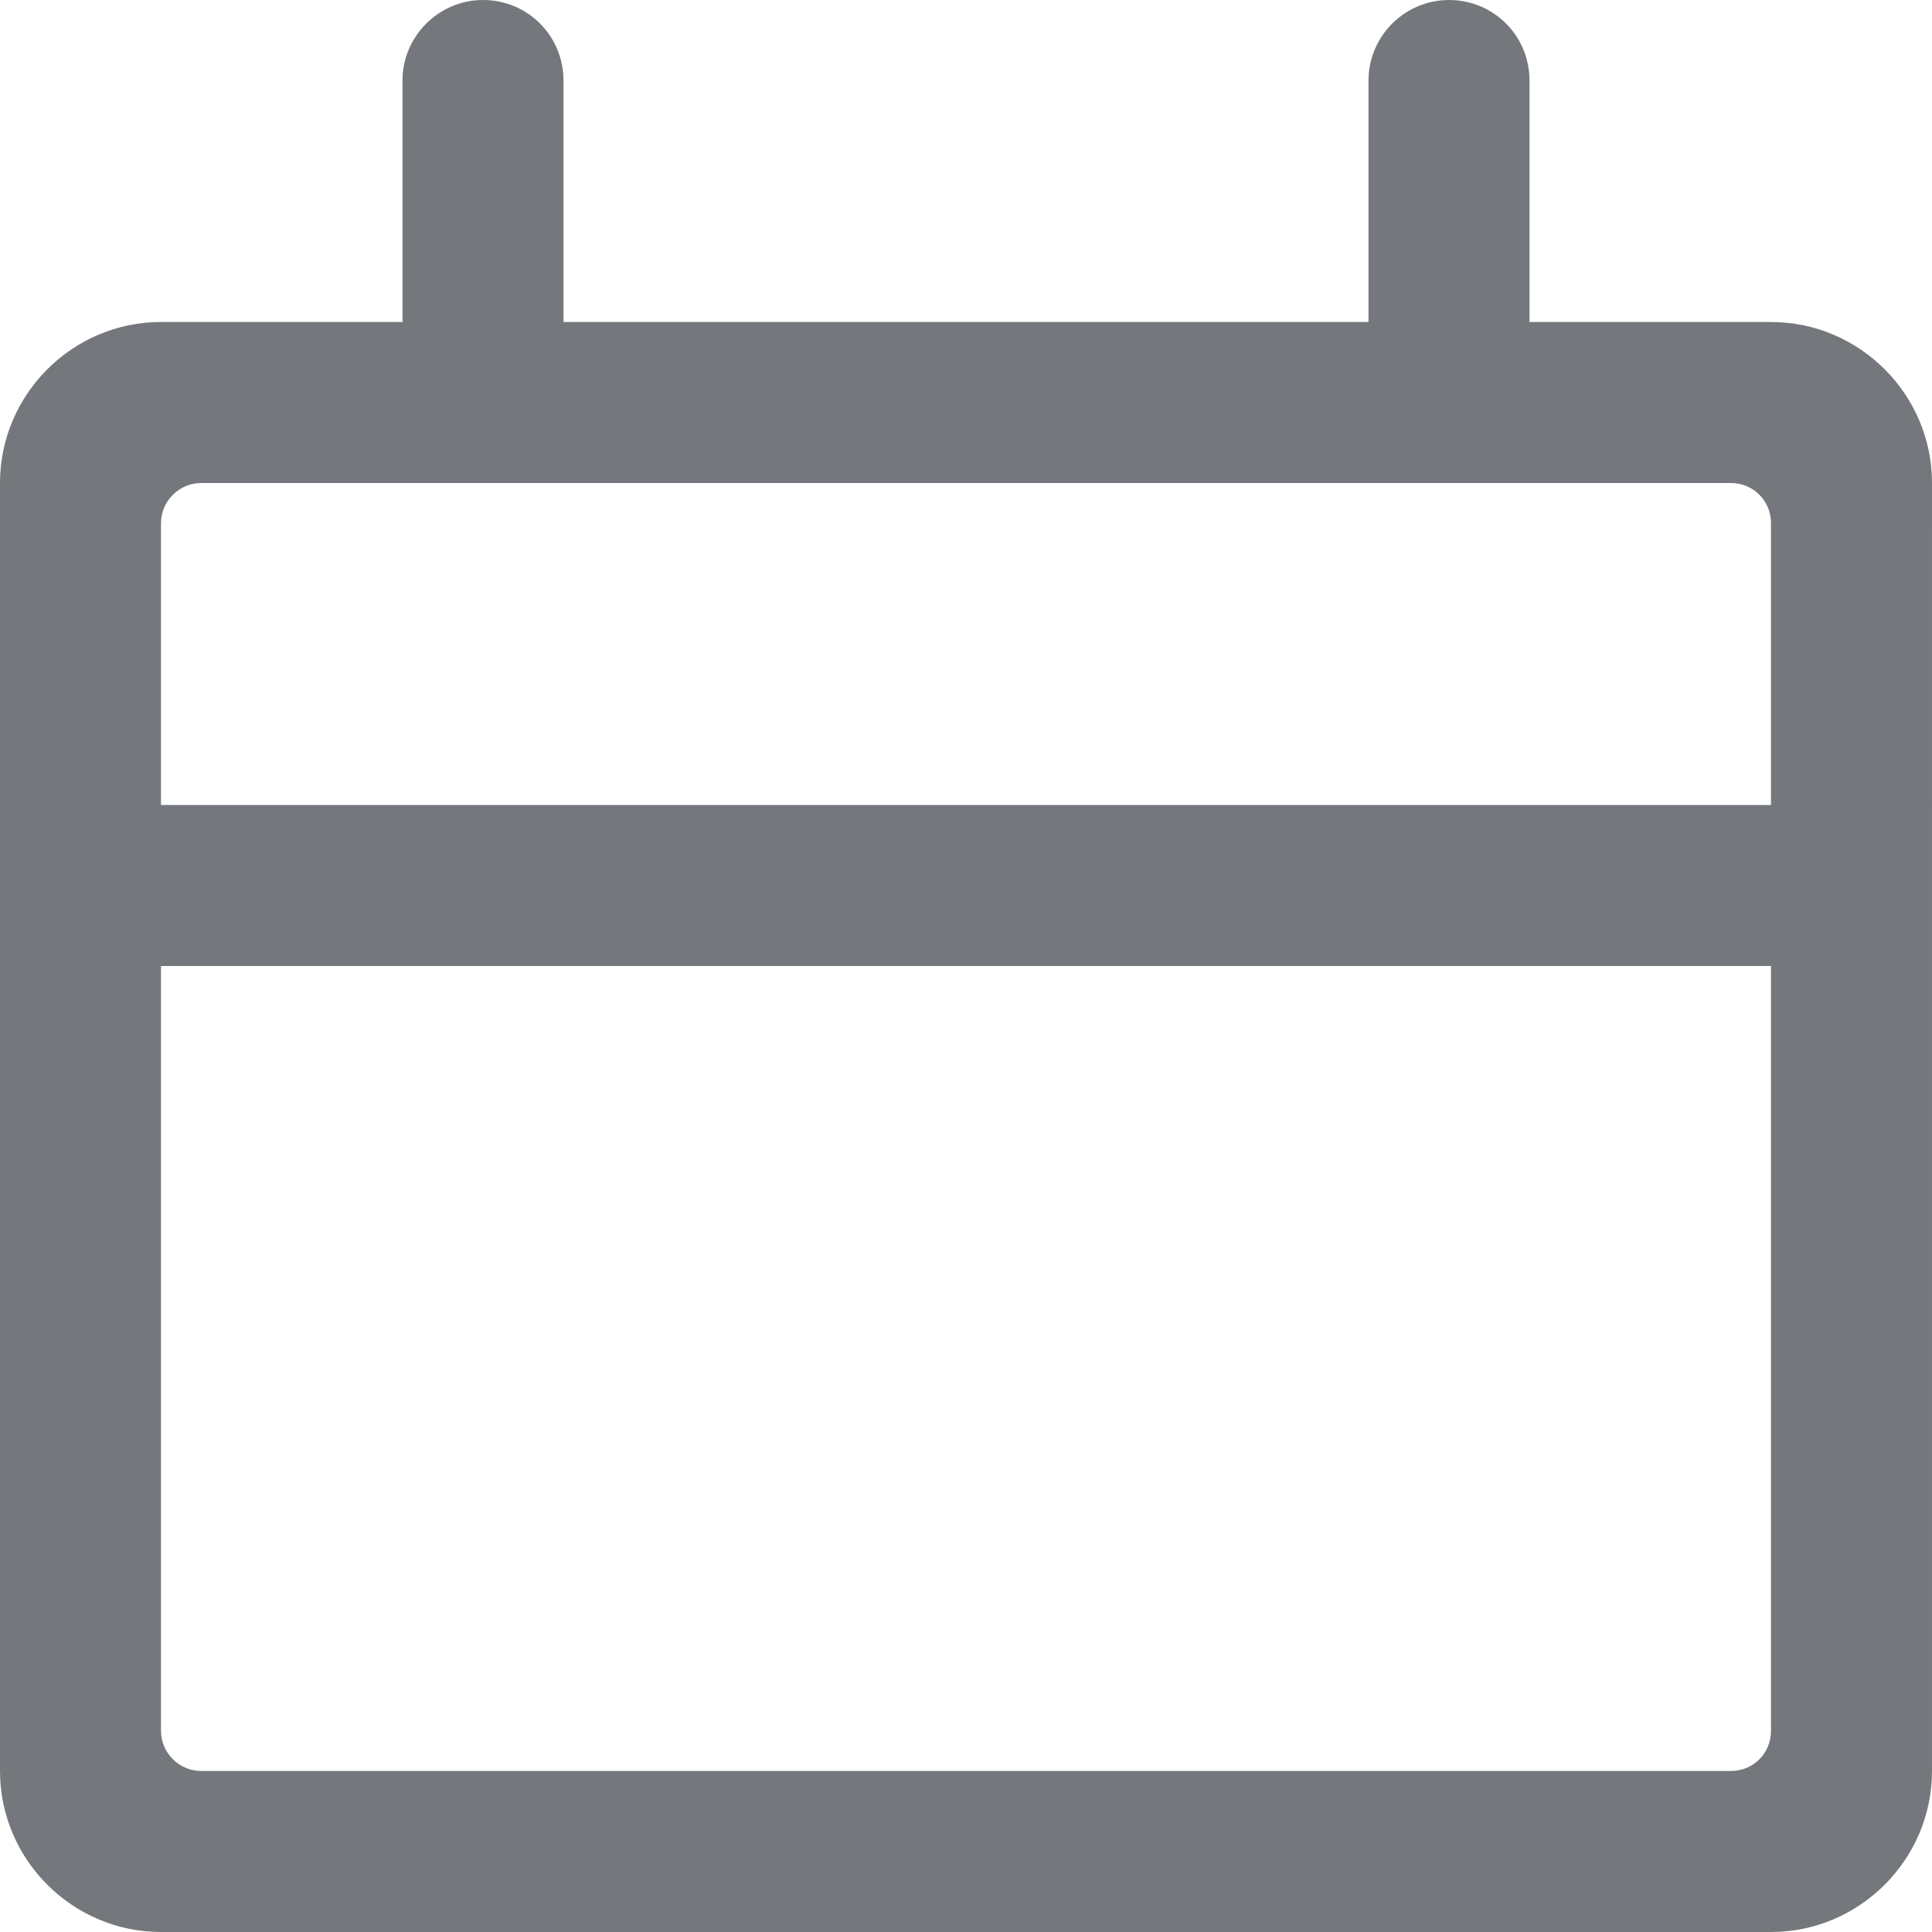 <svg id="Layer_1" xmlns="http://www.w3.org/2000/svg" viewBox="0 0 24 24">
  <style>
    .st0{fill:#74777B;}
  </style>
  <path class="st0" d="M22 4h-3V1c0-.55-.44-1-1-1-.55 0-1 .45-1 1v3H7V1c0-.55-.44-1-1-1-.55 0-1 .45-1 1v3H2C.9 4 0 4.9 0 6v16c0 1.1.9 2 2 2h20c1.1 0 2-.9 2-2V6c0-1.1-.9-2-2-2zm0 17.5c0 .28-.22.5-.5.5h-19c-.27 0-.5-.22-.5-.5V12h20v9.5zM2 10V6.5c0-.28.23-.5.5-.5h19c.28 0 .5.22.5.5V10H2z"/>
</svg>
